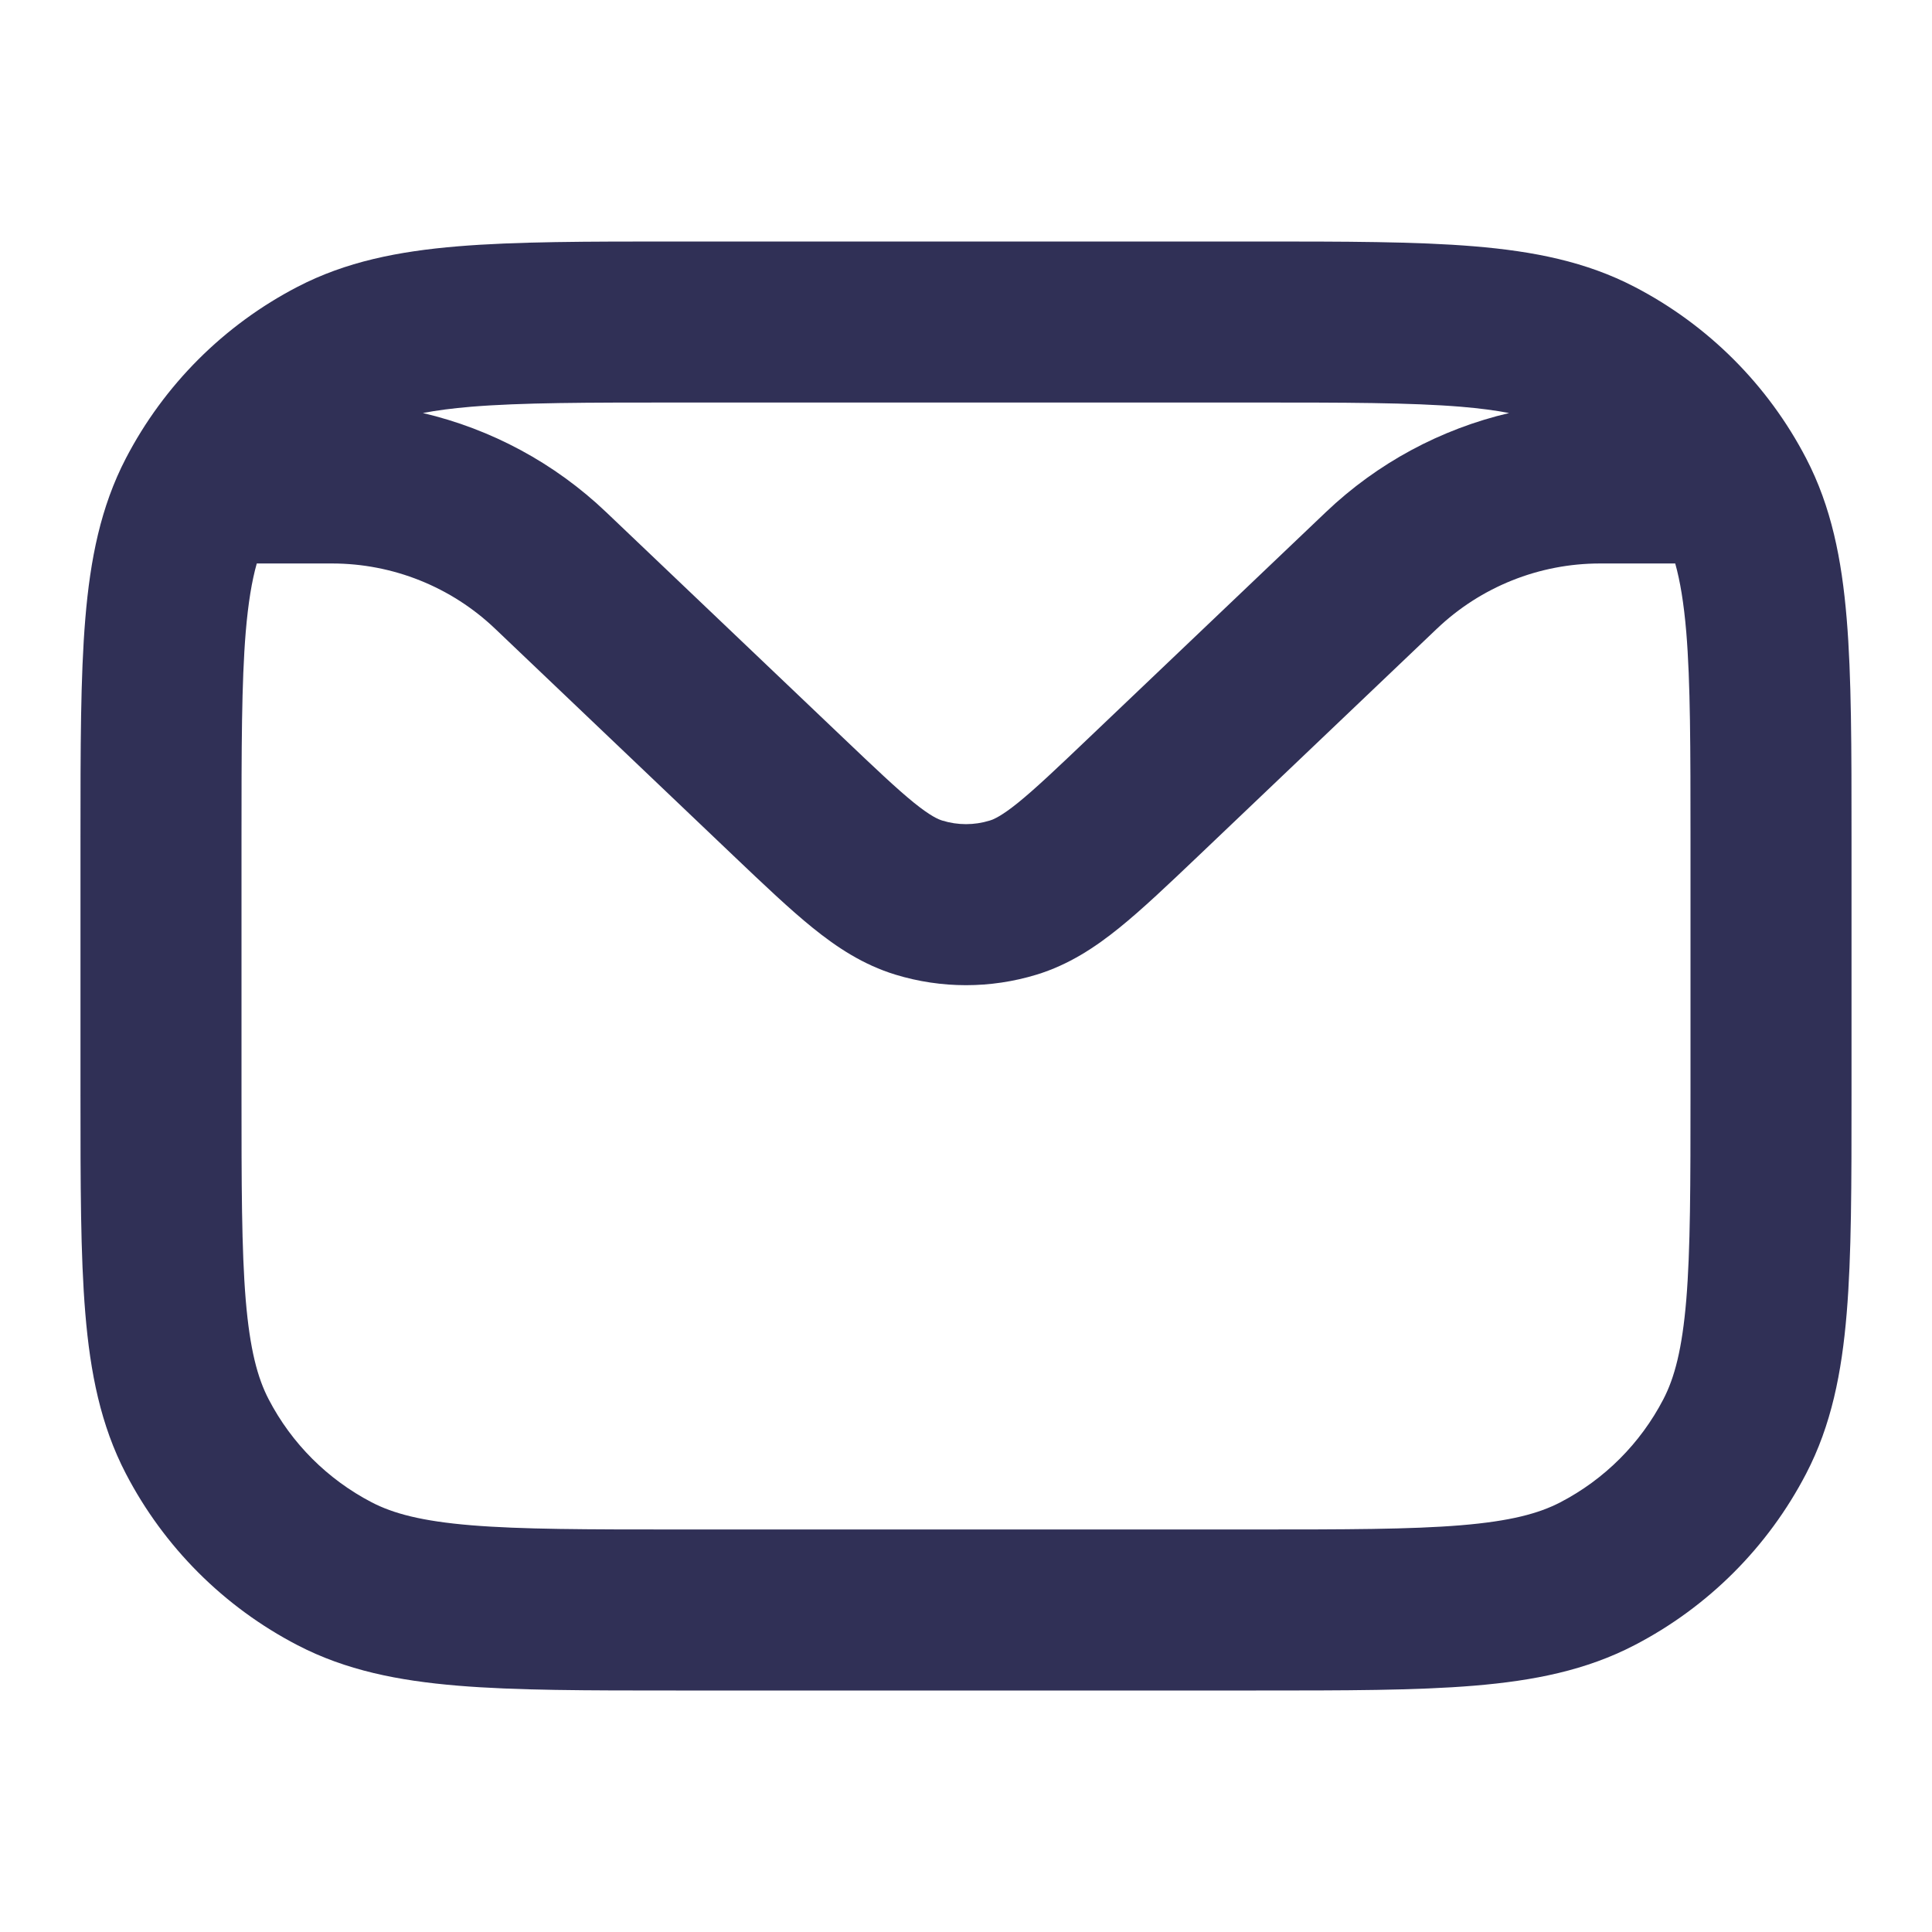 <svg width="32" height="32" viewBox="0 0 32 32" fill="none" xmlns="http://www.w3.org/2000/svg">
<path fill-rule="evenodd" clip-rule="evenodd" d="M11.195 4H20.805C22.274 4 23.459 4 24.418 4.08C25.406 4.162 26.273 4.335 27.073 4.751C28.291 5.383 29.284 6.376 29.916 7.593C30.332 8.394 30.505 9.26 30.587 10.248C30.667 11.207 30.667 12.393 30.667 13.862V18.138C30.667 19.607 30.667 20.793 30.587 21.752C30.505 22.739 30.332 23.607 29.916 24.407C29.284 25.624 28.291 26.617 27.073 27.249C26.273 27.665 25.406 27.838 24.418 27.92C23.459 28 22.274 28 20.805 28H11.195C9.726 28 8.541 28 7.582 27.92C6.594 27.838 5.727 27.665 4.927 27.249C3.709 26.617 2.716 25.624 2.084 24.407C1.668 23.607 1.495 22.739 1.413 21.752C1.333 20.793 1.333 19.607 1.333 18.138V13.862C1.333 12.393 1.333 11.207 1.413 10.248C1.495 9.26 1.668 8.394 2.084 7.593C2.716 6.376 3.709 5.383 4.927 4.751C5.727 4.335 6.594 4.162 7.582 4.08C8.541 4 9.726 4 11.195 4ZM7.004 6.841C8.135 7.106 9.186 7.669 10.04 8.483L13.959 12.215C14.501 12.731 14.85 13.062 15.136 13.294C15.41 13.515 15.539 13.571 15.61 13.592C15.864 13.67 16.136 13.67 16.39 13.592C16.461 13.571 16.59 13.515 16.864 13.294C17.15 13.062 17.5 12.731 18.041 12.215L21.96 8.483C22.814 7.669 23.865 7.106 24.996 6.841C24.772 6.798 24.51 6.763 24.198 6.737C23.362 6.668 22.288 6.667 20.747 6.667H11.253C9.712 6.667 8.638 6.668 7.802 6.737C7.49 6.763 7.228 6.798 7.004 6.841ZM27.747 9.333H26.5C25.494 9.333 24.527 9.72 23.799 10.414L19.844 14.181C19.349 14.652 18.921 15.059 18.54 15.367C18.137 15.693 17.701 15.98 17.17 16.143C16.407 16.376 15.593 16.376 14.83 16.143C14.299 15.98 13.863 15.693 13.46 15.367C13.079 15.059 12.651 14.652 12.156 14.181L8.201 10.414C7.473 9.72 6.506 9.333 5.5 9.333H4.253C4.171 9.622 4.111 9.985 4.07 10.469C4.001 11.305 4 12.379 4 13.92V18.08C4 19.621 4.001 20.695 4.07 21.531C4.139 22.351 4.265 22.821 4.45 23.177C4.83 23.908 5.426 24.503 6.156 24.883C6.512 25.068 6.982 25.195 7.802 25.263C8.638 25.332 9.712 25.333 11.253 25.333H20.747C22.288 25.333 23.362 25.332 24.198 25.263C25.018 25.195 25.488 25.068 25.844 24.883C26.575 24.503 27.17 23.908 27.55 23.177C27.735 22.821 27.861 22.351 27.93 21.531C27.999 20.695 28 19.621 28 18.08V13.92C28 12.379 27.999 11.305 27.93 10.469C27.889 9.985 27.828 9.622 27.747 9.333Z" fill="#303056"/>
</svg>
